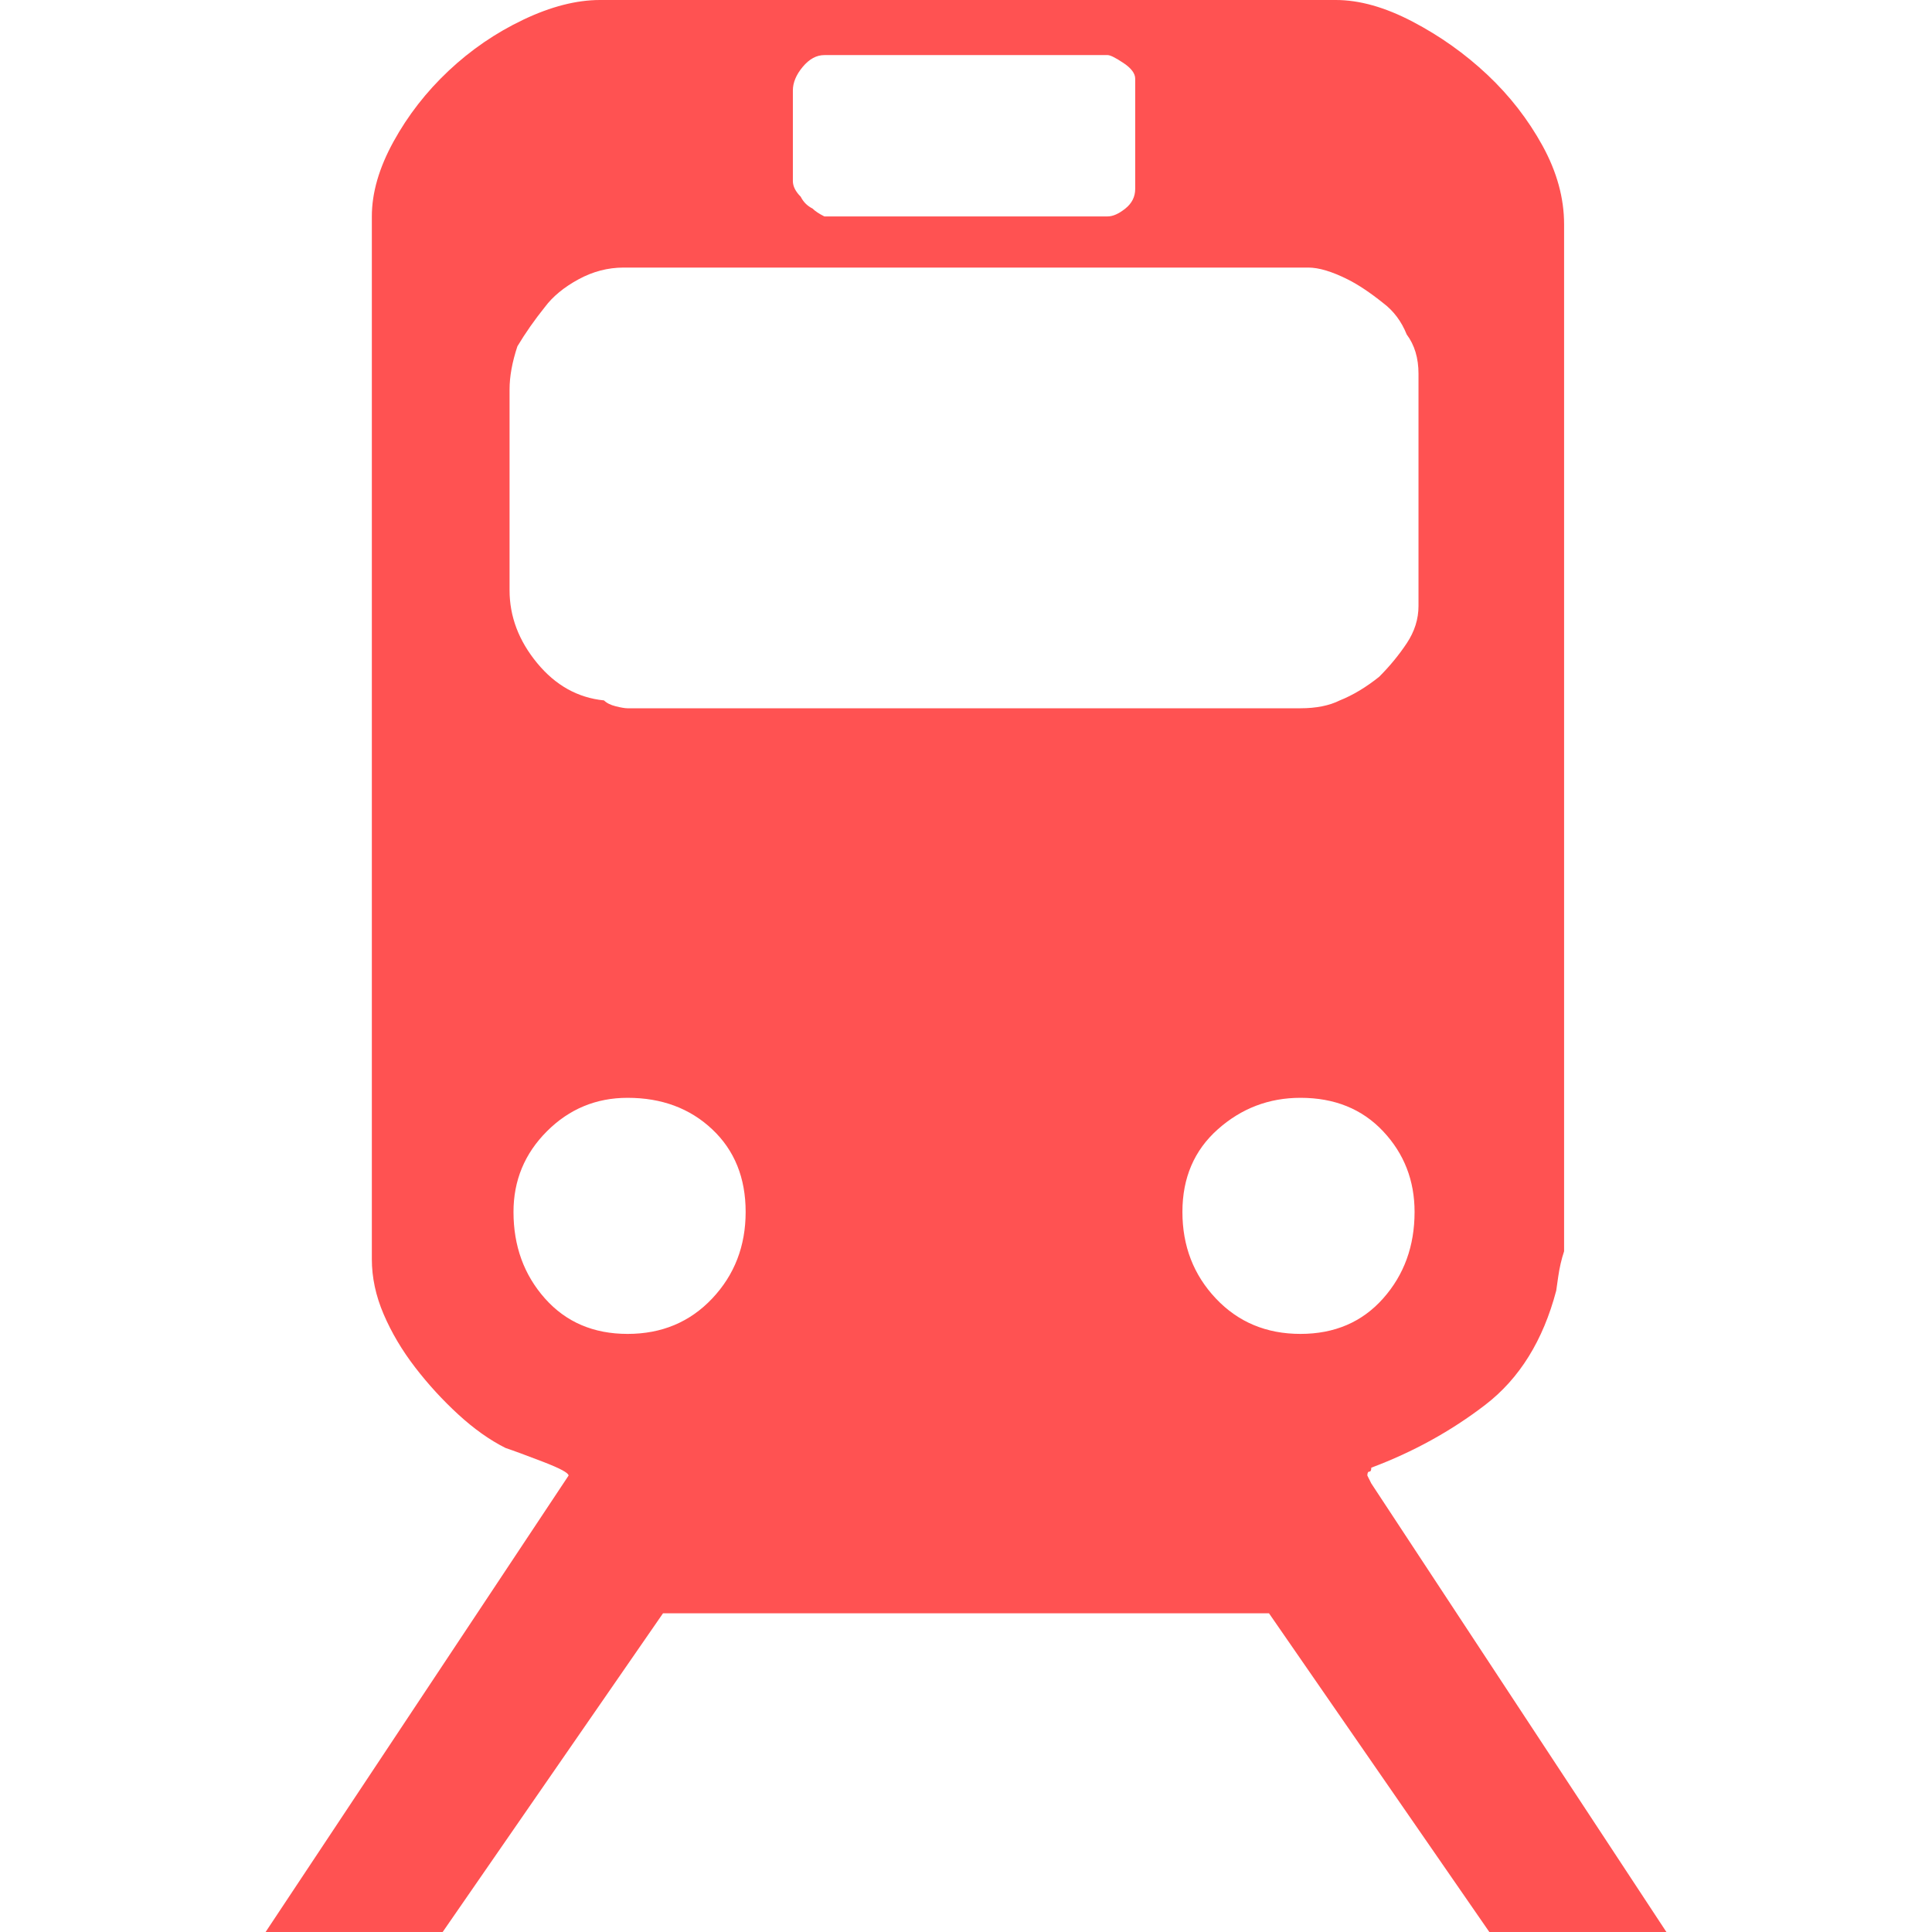 <?xml version="1.0" encoding="iso-8859-1"?>
<!-- Generator: Adobe Illustrator 18.1.1, SVG Export Plug-In . SVG Version: 6.00 Build 0)  -->
<svg xmlns="http://www.w3.org/2000/svg" xmlns:xlink="http://www.w3.org/1999/xlink" version="1.1" id="Capa_1" x="0px" y="0px" viewBox="0 0 491 491" style="enable-background:new 0 0 491 491;" xml:space="preserve" width="512px" height="512px">
<g>
	<g>
		<path d="M348.5,377l-1-2c0-0.667,0.167-1,0.5-1s0.5-0.333,0.5-1c10.667-4,20.333-9.333,29-16    s14.667-16.333,18-29l0.5-3.5c0.333-2.333,0.833-4.5,1.5-6.5V57c0-6.667-1.833-13.333-5.5-20c-3.67-6.667-8.336-12.667-14-18    c-5.667-5.333-12-9.833-19-13.5S345.5,0,339.5,0h-187c-6,0-12.5,1.667-19.5,5s-13.333,7.667-19,13s-10.334,11.333-14,18    c-3.667,6.667-5.5,13-5.5,19v265c0,4.667,1,9.333,3,14s4.667,9.167,8,13.5s7,8.333,11,12s8,6.5,12,8.5    c2,0.667,5.167,1.834,9.5,3.5c4.333,1.667,6.5,2.834,6.5,3.5l-77,116h45l56-81h154l56,81h45L348.5,377z M201.5,23    c0-2,0.833-4,2.5-6s3.5-3,5.5-3h72c0.667,0,2,0.667,4,2s3,2.667,3,4v28c0,2-0.833,3.667-2.5,5s-3.167,2-4.5,2h-72    c-1.333-0.667-2.333-1.333-3-2c-1.333-0.667-2.333-1.667-3-3c-1.333-1.337-2-2.67-2-4V23z M129.5,99c0-3.333,0.667-7,2-11    c2-3.339,4.333-6.673,7-10c2-2.667,4.833-5,8.5-7s7.5-3,11.5-3h174c2.667,0,6,1,10,3c2.667,1.333,5.667,3.333,9,6    c2.667,2,4.667,4.667,6,8c2,2.667,3,6,3,10v59c0,3.333-1,6.5-3,9.5s-4.333,5.833-7,8.5c-3.333,2.667-6.667,4.667-10,6    c-2.667,1.333-6,2-10,2h-171c-0.667,0-1.667-0.167-3-0.5s-2.333-0.833-3-1.5c-6.667-0.667-12.333-3.833-17-9.5s-7-11.833-7-18.5    V99z M181,330c-5.667,6-12.833,9-21.5,9s-15.667-3-21-9s-8-13.333-8-22c0-8,2.833-14.833,8.5-20.5s12.5-8.5,20.5-8.5    c8.667,0,15.834,2.667,21.5,8c5.667,5.333,8.5,12.333,8.5,21S186.667,324,181,330z M309,330c-5.667-6-8.5-13.333-8.5-22    s3-15.667,9-21s13-8,21-8c8.667,0,15.667,2.833,21,8.5s8,12.5,8,20.5c0,8.667-2.667,16-8,22s-12.333,9-21,9    C321.832,339,314.665,336,309,330z" fill="#ff5252"/>
	</g>
</g>
<g>
</g>
<g>
</g>
<g>
</g>
<g>
</g>
<g>
</g>
<g>
</g>
<g>
</g>
<g>
</g>
<g>
</g>
<g>
</g>
<g>
</g>
<g>
</g>
<g>
</g>
<g>
</g>
<g>
</g>
</svg>
